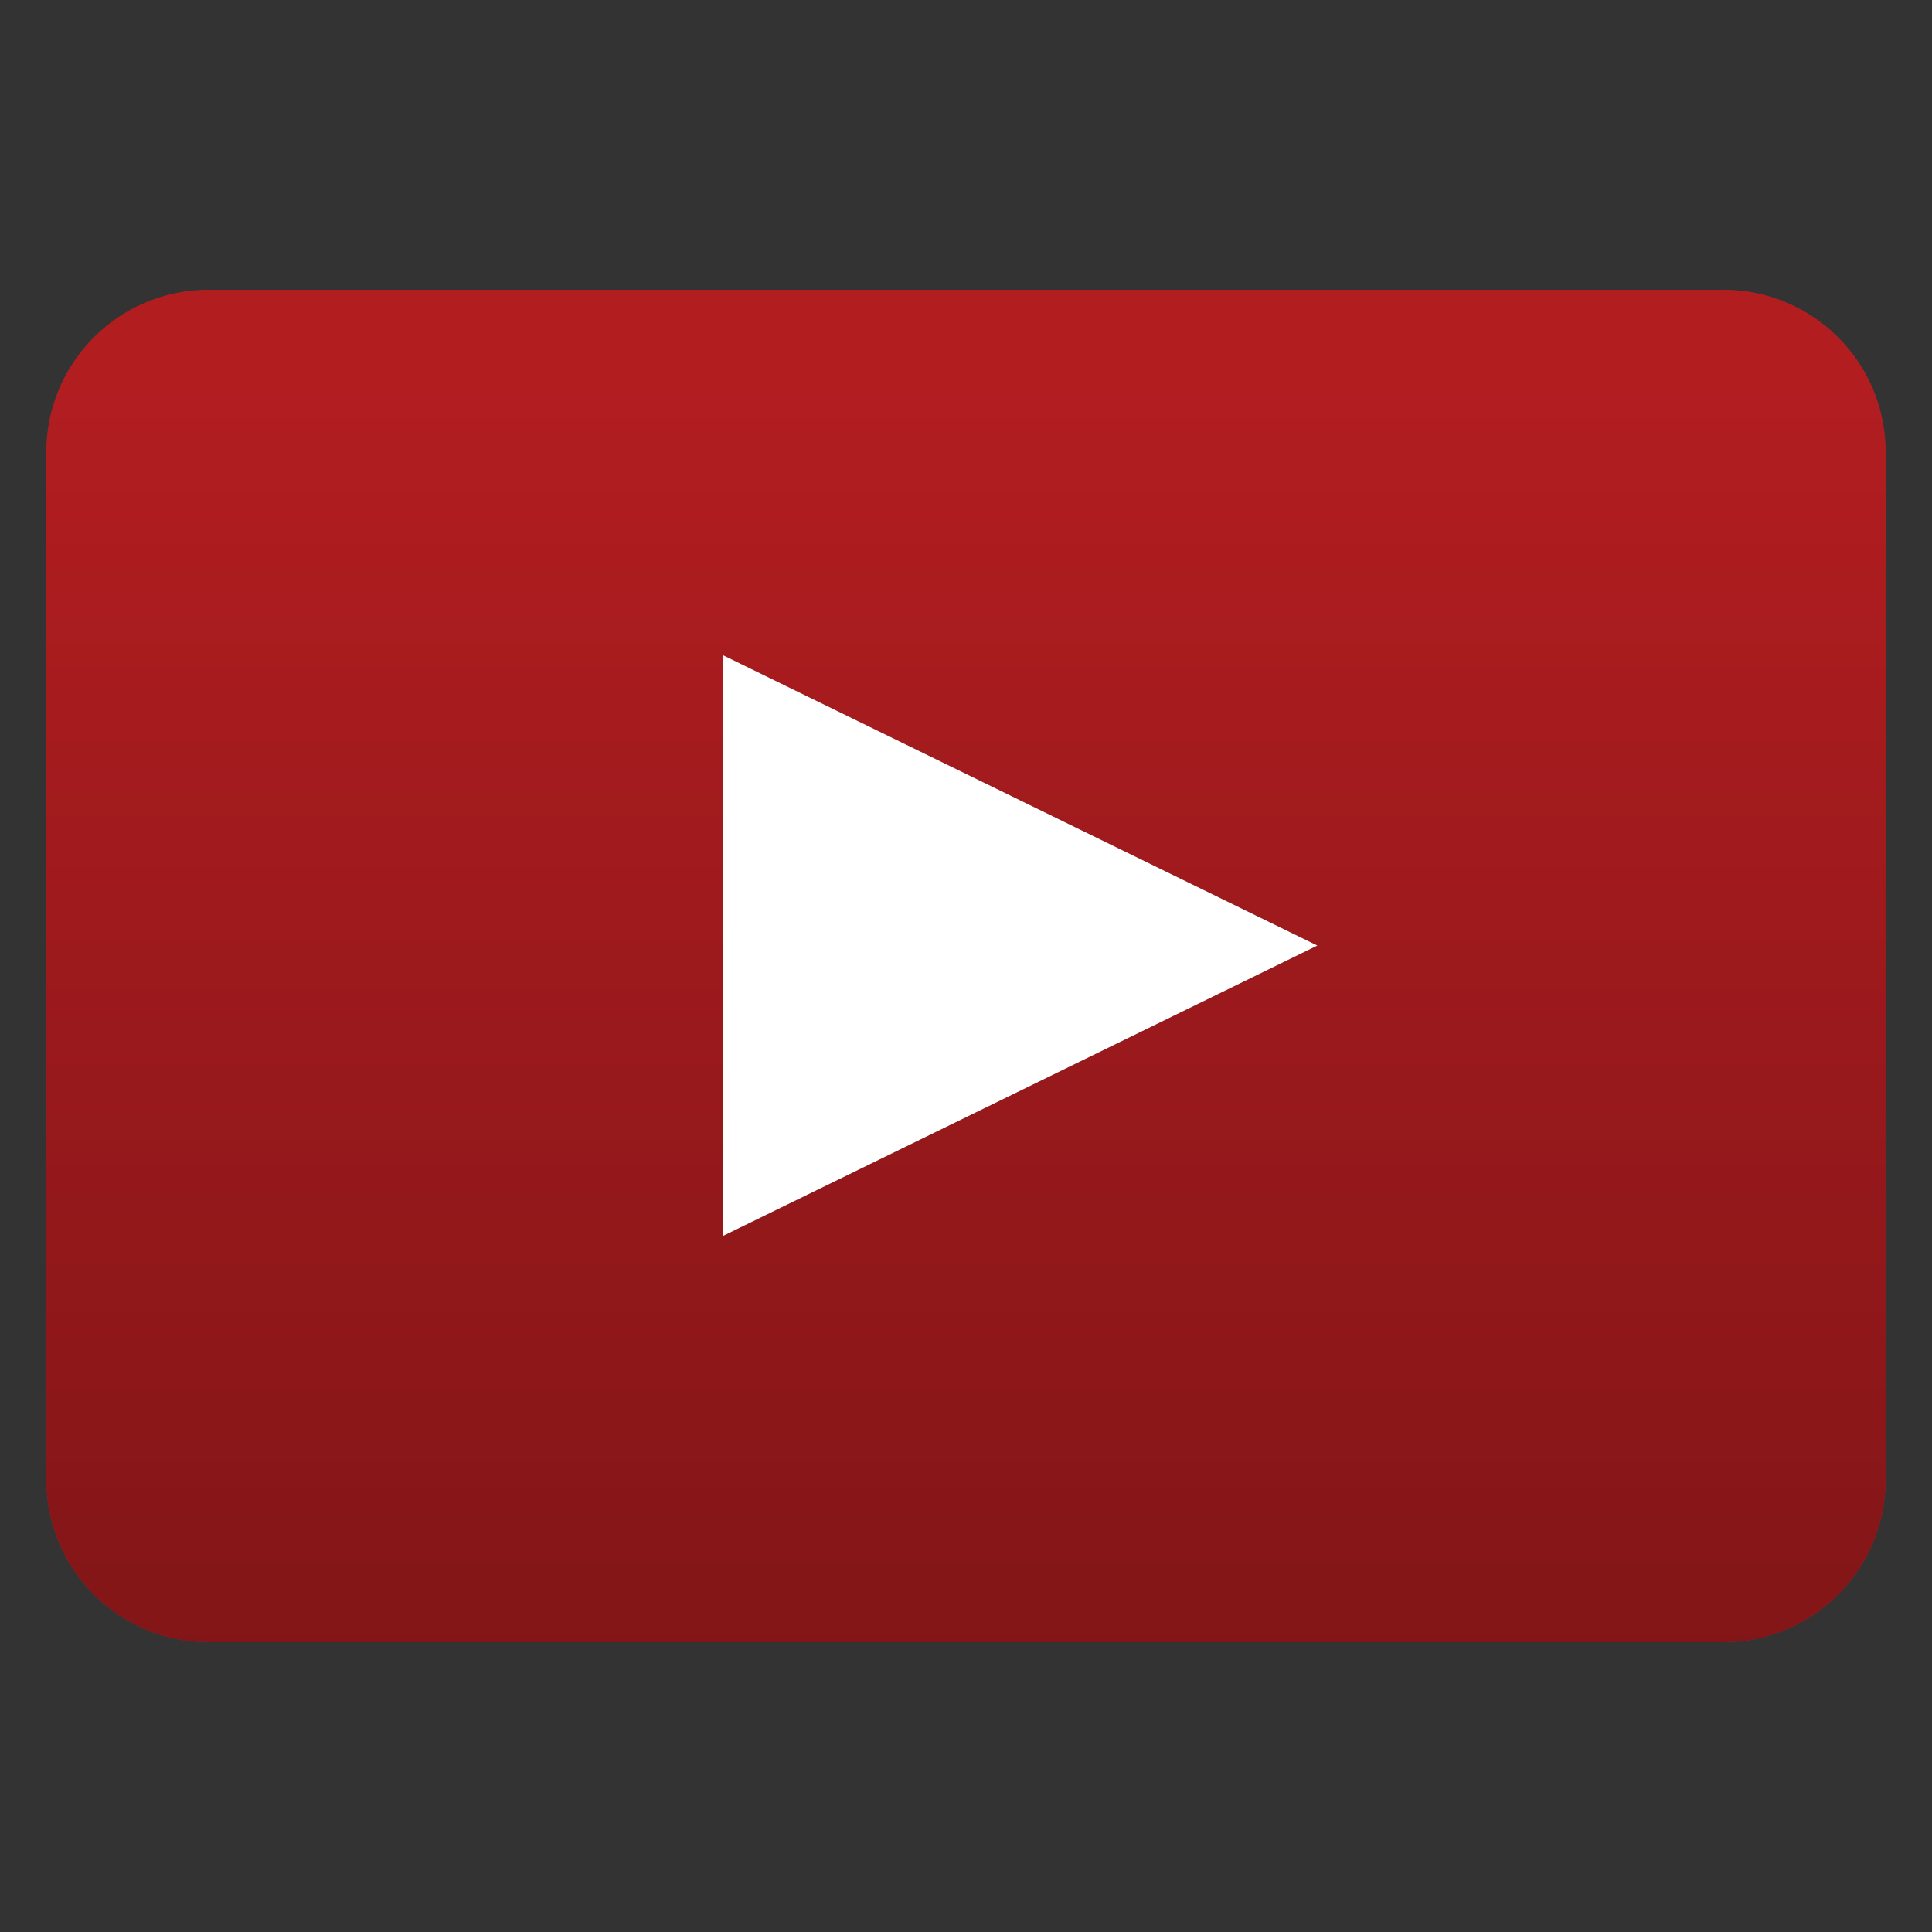 <svg version="1.0" id="Layer_1" xmlns="http://www.w3.org/2000/svg" xmlns:xlink="http://www.w3.org/1999/xlink" x="0px" y="0px"
	 width="100%" height="100%" viewBox="0 0 100 100" enable-background="new 0 0 100 100" xml:space="preserve">
<rect x="0" y="0" width="100" height="100" fill="#333333" stroke="none"/>
<g>
	<g>
		<g>
			<path fill="#EE272B" d="M97.6,23.399c0-4.639-3.76-8.399-8.398-8.399H10.8c-4.639,0-8.4,3.761-8.4,8.399v53.2
				c0,4.639,3.762,8.4,8.4,8.4h78.401c4.639,0,8.398-3.762,8.398-8.4V23.399z"/>
			<linearGradient id="SVGID_1_" gradientUnits="userSpaceOnUse" x1="50" y1="85" x2="50" y2="15.001">
				<stop  offset="0" style="stop-color:#010101;stop-opacity:0.45"/>
				<stop  offset="0.937" style="stop-color:#010101;stop-opacity:0.25"/>
			</linearGradient>
			<path fill="url(#SVGID_1_)" d="M97.6,23.399c0-4.639-3.76-8.399-8.398-8.399H10.8c-4.639,0-8.4,3.761-8.4,8.399v53.2
				c0,4.639,3.762,8.4,8.4,8.4h78.401c4.639,0,8.398-3.762,8.398-8.4V23.399z"/>
		</g>
	</g>
	<g>
		<polygon fill="#676767" points="37.4,33.905 37.4,63.98 68.182,48.942 		"/>
		<polygon fill="#FFFFFF" points="37.4,33.905 37.4,63.98 68.182,48.942 		"/>
	</g>
</g>
</svg>